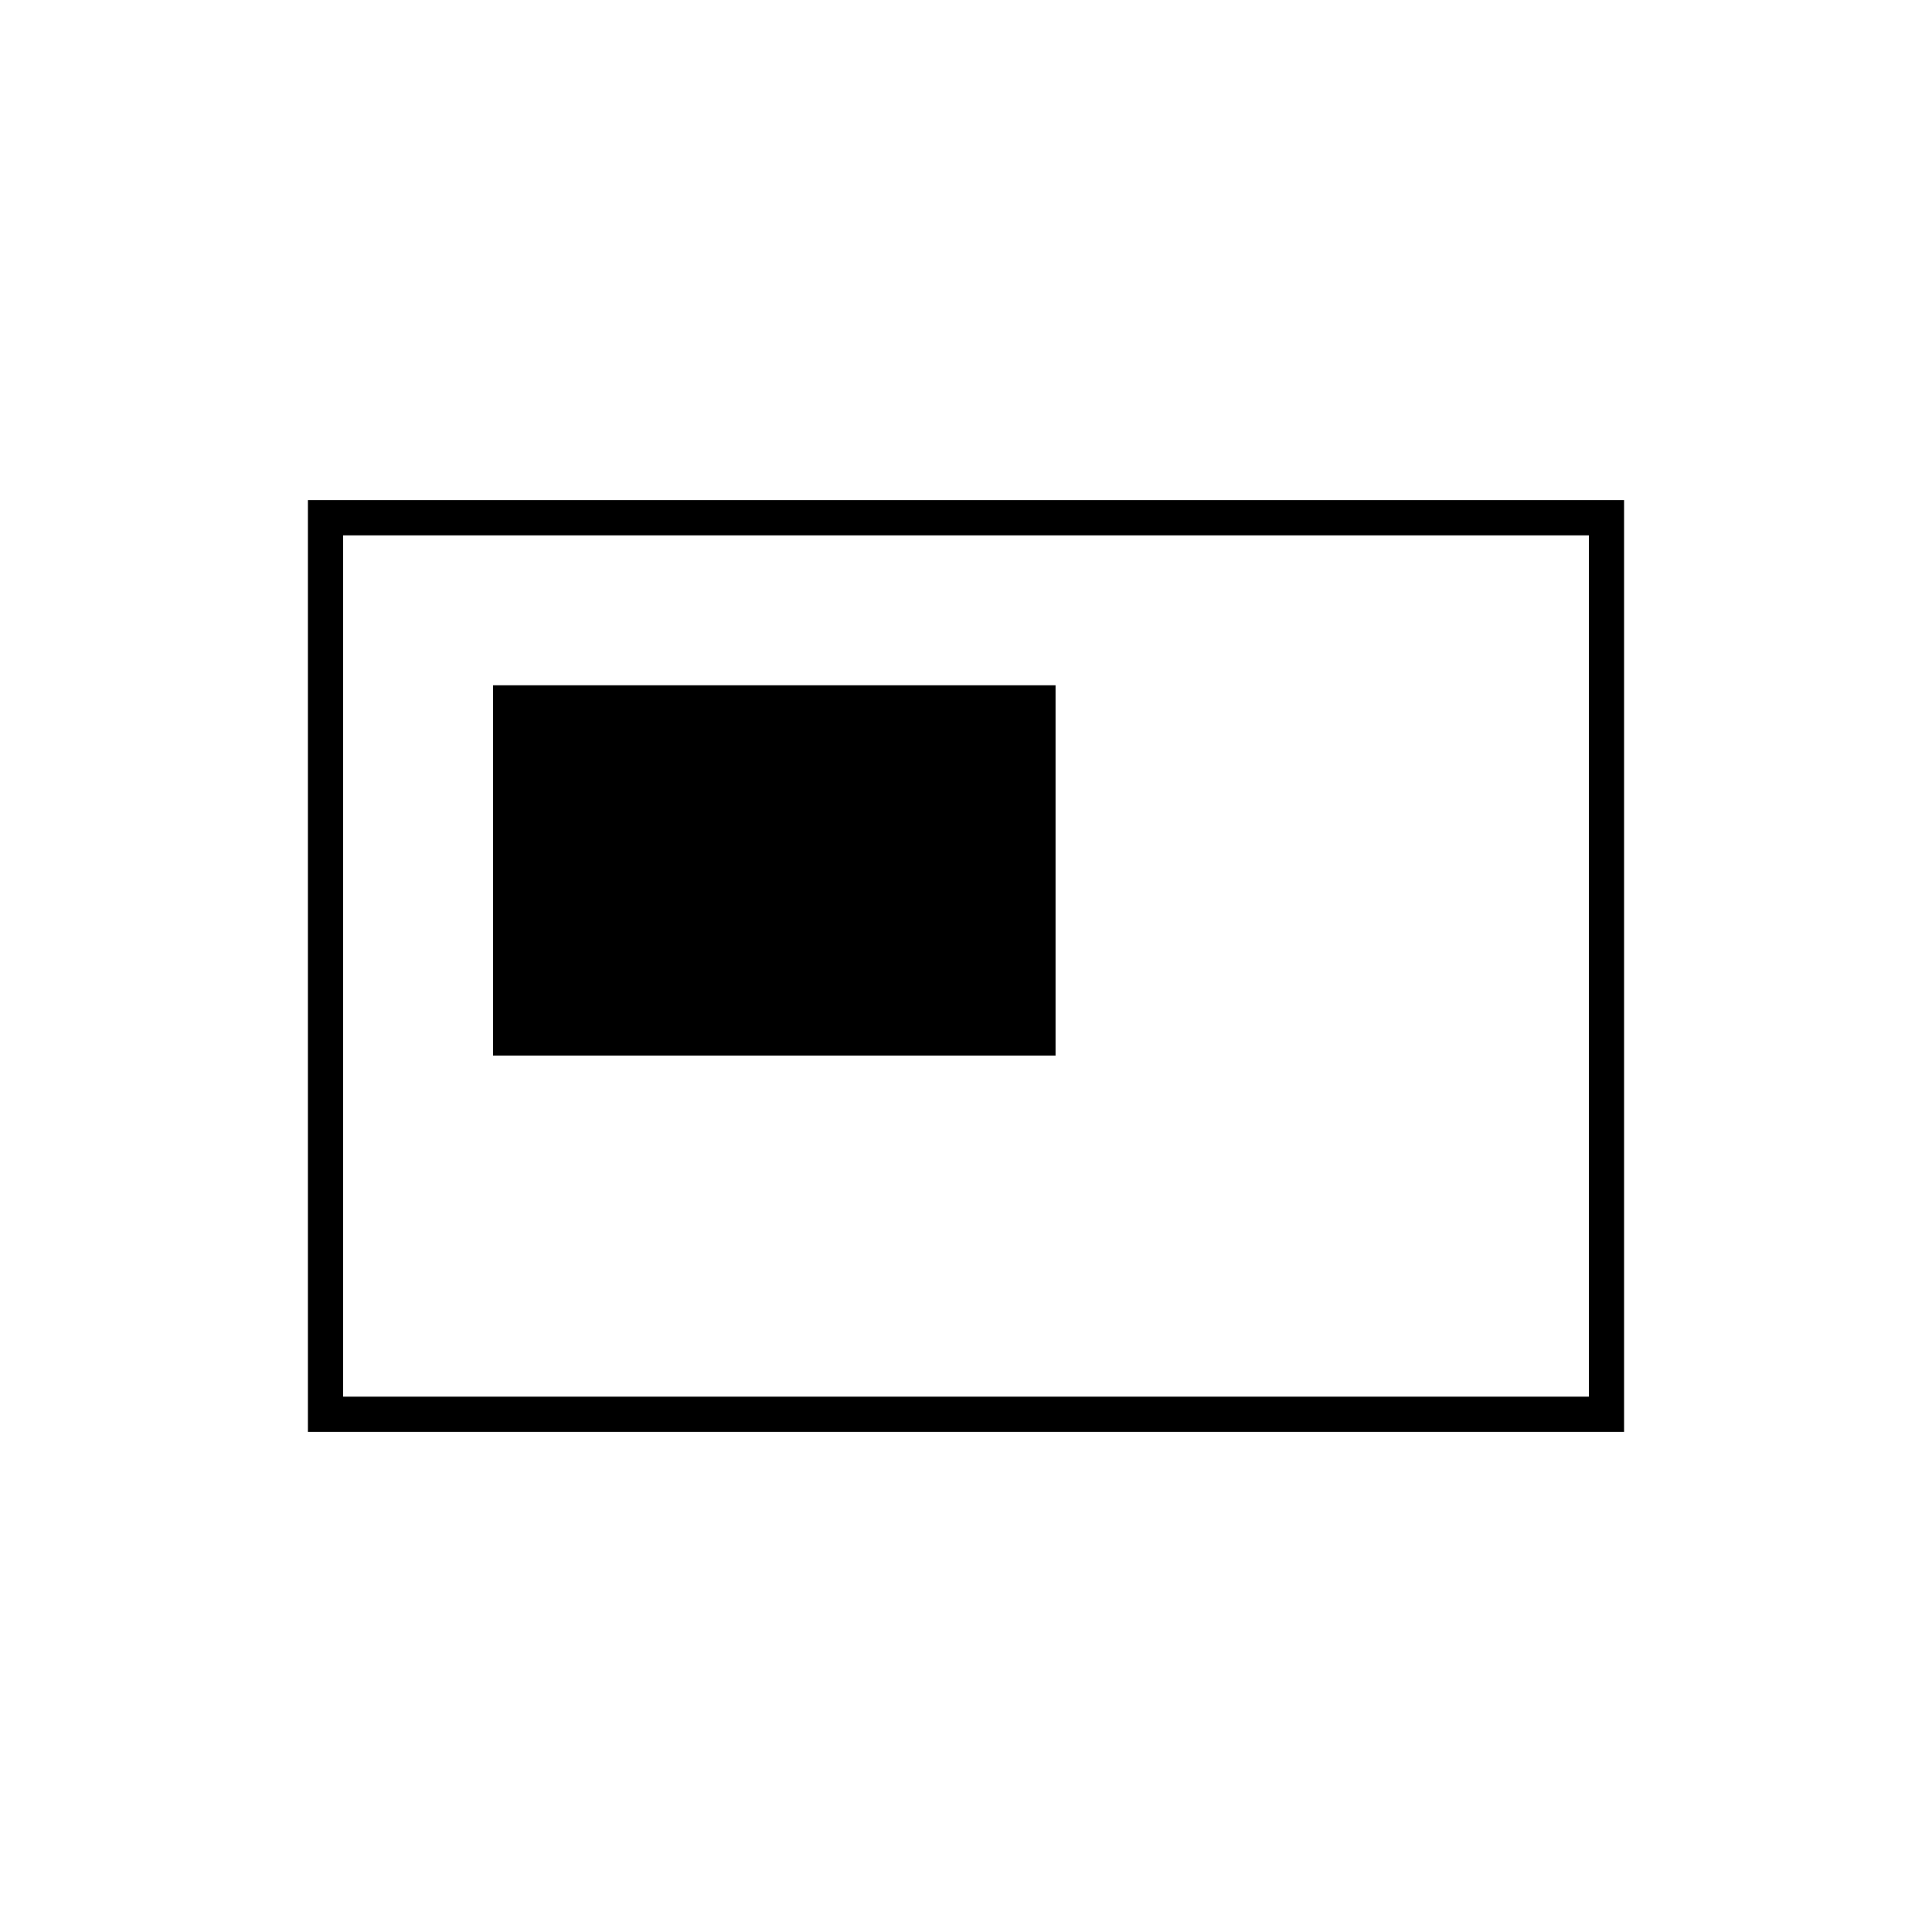 <svg xmlns="http://www.w3.org/2000/svg" height="20" viewBox="0 -960 960 960" width="20"><path d="M245-435.5h279.5v-184H245v184Zm-92 187v-463h654v463H153Zm17.5-17.5h619v-428h-619v428Zm0 0v-428 428Z"/></svg>